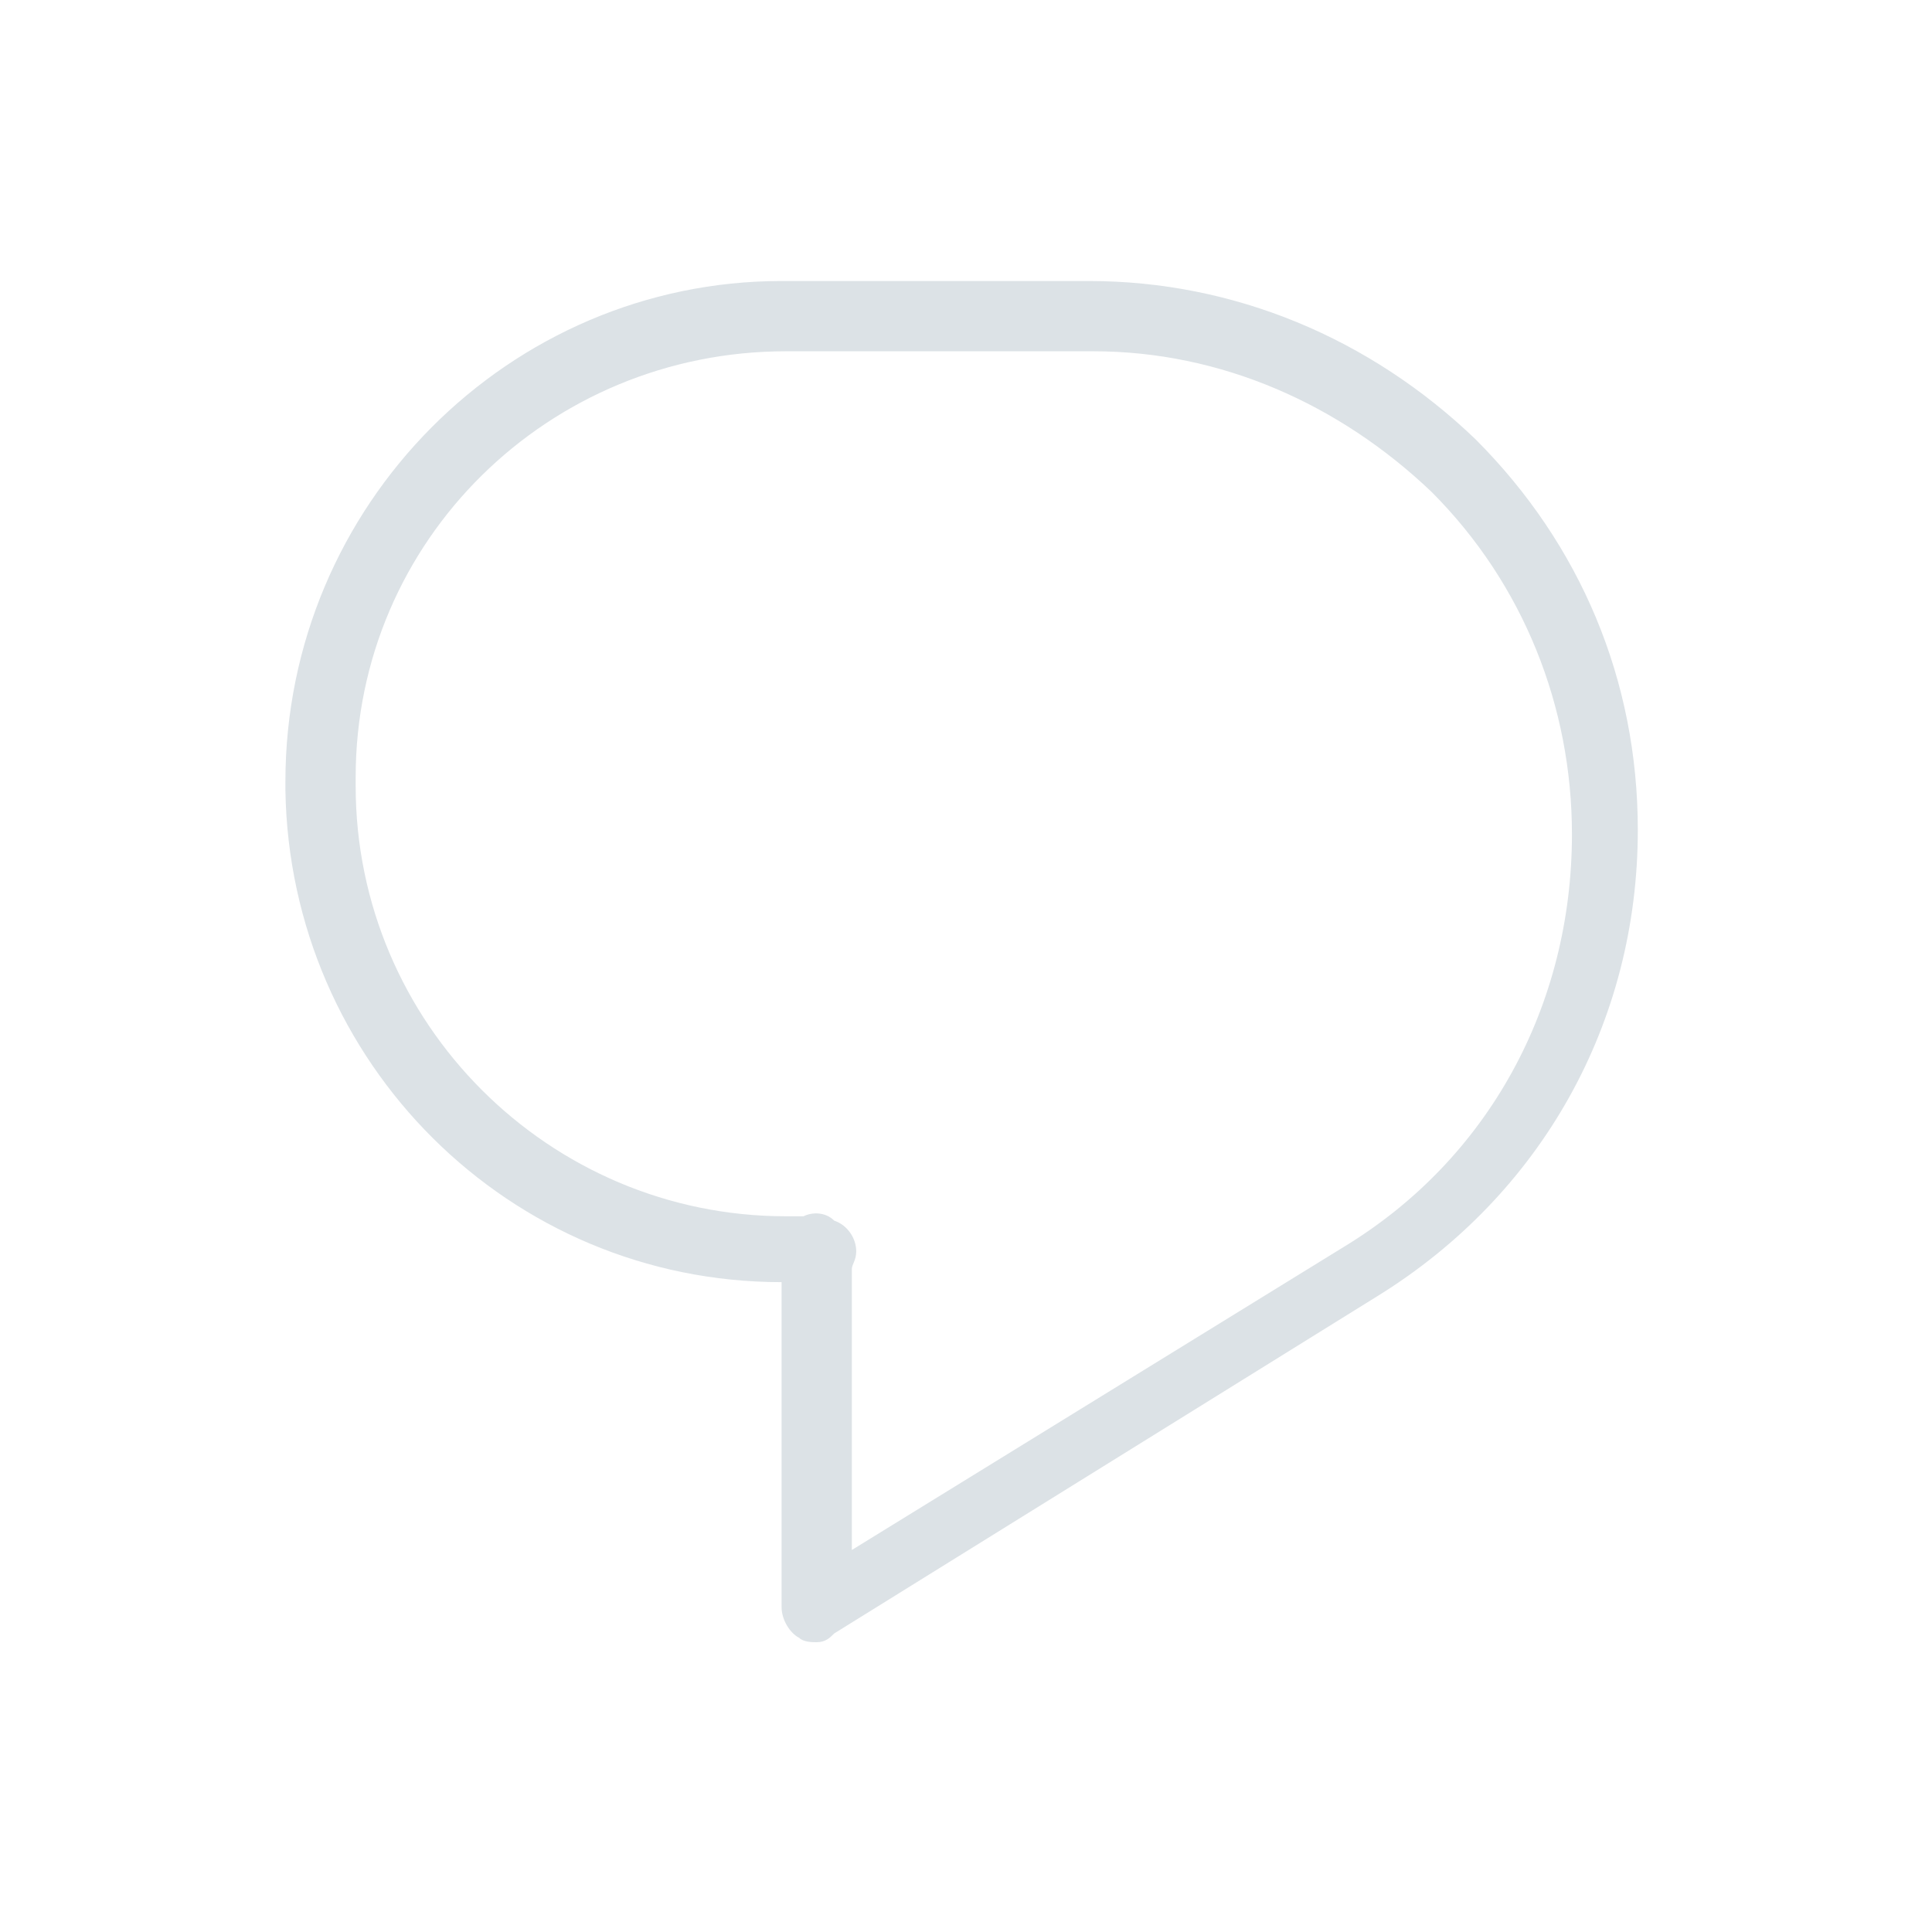 <?xml version="1.0" encoding="utf-8"?>
<!-- Generator: Adobe Illustrator 27.2.0, SVG Export Plug-In . SVG Version: 6.00 Build 0)  -->
<svg version="1.1" id="Layer_1" xmlns="http://www.w3.org/2000/svg" xmlns:xlink="http://www.w3.org/1999/xlink" x="0px" y="0px"
	 viewBox="0 0 44 44" style="enable-background:new 0 0 44 44;" xml:space="preserve">
<style type="text/css">
	.st0{fill:#DCE2E6;}
</style>
<g id="Group_16425">
	<g id="Vector">
		<path class="st0" d="M18.6,37.4c-0.1,0-0.3,0-0.4-0.1c-0.2-0.1-0.4-0.4-0.4-0.7v-7.4c-6.2,0-11.2-5-11.3-11.2c0-0.1,0-0.1,0-0.2
			c0-6.3,5.1-11.4,11.3-11.4h7c0,0,0,0,0,0c3.3,0,6.4,1.3,8.8,3.6c2.4,2.4,3.7,5.5,3.7,8.9c0,4.4-2.2,8.3-5.9,10.6L19,37.2
			C18.9,37.3,18.8,37.4,18.6,37.4z M19.4,28.9v6.4l11.2-6.9c3.3-2,5.2-5.5,5.2-9.4c0-2.9-1.1-5.7-3.2-7.8C30.5,9.2,27.8,8,24.9,8
			c0,0,0,0,0,0h-7c-5.4,0-9.8,4.3-9.8,9.7c0,0.1,0,0.1,0,0.2c0,5.4,4.4,9.8,9.8,9.8l0.4,0c0.2-0.1,0.5-0.1,0.7,0.1
			c0.3,0.1,0.5,0.4,0.5,0.7C19.5,28.7,19.4,28.8,19.4,28.9z"/>
	</g>
</g>
</svg>
